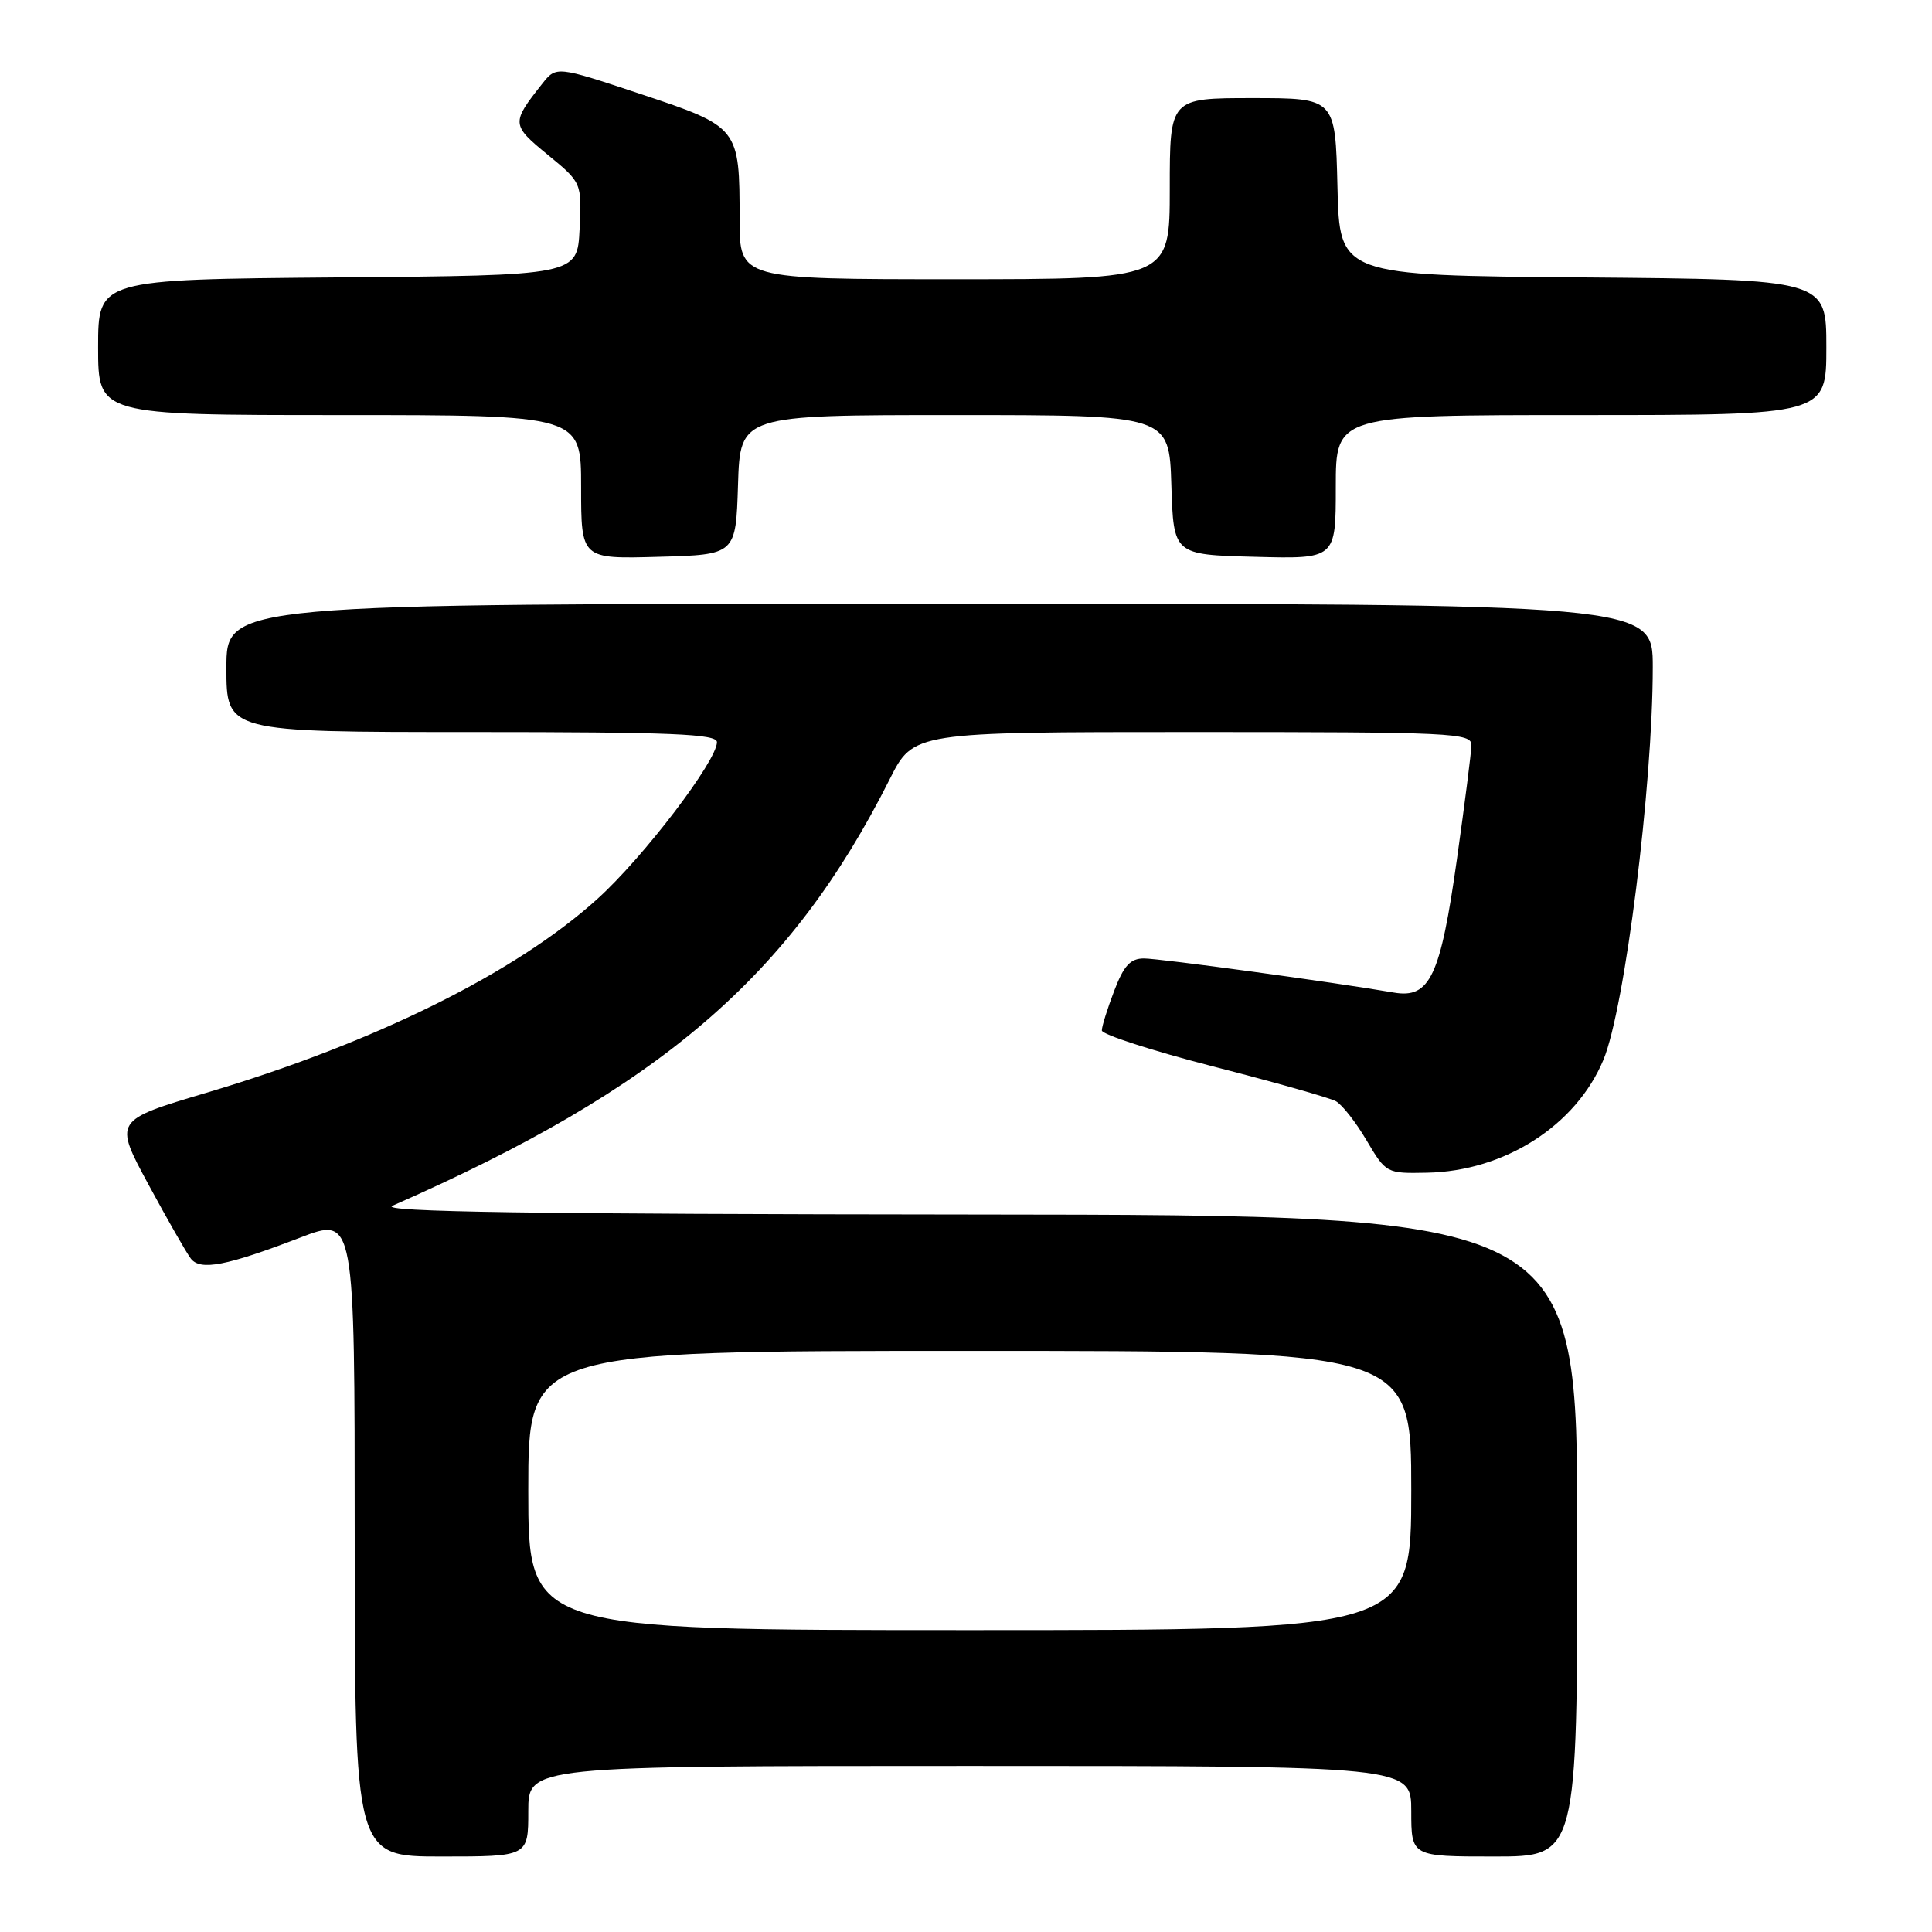 <?xml version="1.0" encoding="UTF-8" standalone="no"?>
<!DOCTYPE svg PUBLIC "-//W3C//DTD SVG 1.1//EN" "http://www.w3.org/Graphics/SVG/1.1/DTD/svg11.dtd" >
<svg xmlns="http://www.w3.org/2000/svg" xmlns:xlink="http://www.w3.org/1999/xlink" version="1.1" viewBox="0 0 256 256">
 <g >
 <path fill="currentColor"
d=" M 70.00 240.00 C 70.00 234.00 70.00 234.00 128.50 234.00 C 187.00 234.00 187.00 234.00 187.00 240.00 C 187.00 246.00 187.00 246.00 198.00 246.00 C 209.00 246.00 209.00 246.00 209.00 203.50 C 209.00 161.00 209.00 161.00 129.25 160.93 C 70.42 160.88 50.16 160.58 52.00 159.77 C 87.55 144.15 104.74 129.40 117.89 103.25 C 121.03 97.00 121.03 97.00 158.01 97.00 C 192.58 97.00 195.00 97.11 194.97 98.75 C 194.95 99.71 194.09 106.47 193.06 113.78 C 190.87 129.38 189.47 132.34 184.70 131.52 C 176.89 130.17 153.67 127.00 151.58 127.00 C 149.78 127.00 148.91 127.95 147.64 131.28 C 146.74 133.64 146.00 136.00 146.00 136.54 C 146.00 137.07 152.64 139.22 160.75 141.31 C 168.86 143.39 176.17 145.46 177.00 145.91 C 177.82 146.35 179.66 148.69 181.08 151.11 C 183.66 155.47 183.72 155.50 189.09 155.39 C 199.37 155.19 208.83 149.14 212.46 140.43 C 215.29 133.66 219.00 104.15 219.00 88.39 C 219.00 80.00 219.00 80.00 124.50 80.00 C 30.00 80.00 30.00 80.00 30.00 88.50 C 30.00 97.00 30.00 97.00 62.50 97.00 C 89.04 97.00 95.00 97.25 95.00 98.34 C 95.00 100.82 85.25 113.61 79.16 119.11 C 68.37 128.88 49.61 138.18 27.34 144.80 C 15.08 148.45 15.08 148.45 19.68 156.97 C 22.22 161.66 24.74 166.08 25.30 166.79 C 26.57 168.40 30.03 167.73 39.75 164.00 C 47.00 161.21 47.00 161.21 47.00 203.61 C 47.00 246.00 47.00 246.00 58.50 246.00 C 70.00 246.00 70.00 246.00 70.00 240.00 Z  M 97.79 64.25 C 98.08 55.00 98.08 55.00 126.50 55.00 C 154.92 55.00 154.92 55.00 155.21 64.25 C 155.50 73.50 155.50 73.50 166.25 73.78 C 177.00 74.07 177.00 74.07 177.00 64.53 C 177.00 55.00 177.00 55.00 209.50 55.00 C 242.00 55.00 242.00 55.00 242.00 46.01 C 242.00 37.03 242.00 37.03 209.75 36.76 C 177.50 36.50 177.50 36.50 177.22 24.75 C 176.94 13.00 176.94 13.00 165.97 13.00 C 155.00 13.00 155.00 13.00 155.00 25.00 C 155.00 37.00 155.00 37.00 126.50 37.00 C 98.00 37.00 98.00 37.00 98.00 29.07 C 98.00 16.88 97.95 16.81 84.92 12.47 C 73.71 8.74 73.71 8.74 71.83 11.12 C 67.73 16.30 67.75 16.55 72.57 20.50 C 77.09 24.21 77.09 24.21 76.80 30.35 C 76.50 36.50 76.50 36.50 44.75 36.76 C 13.00 37.03 13.00 37.03 13.00 46.01 C 13.00 55.00 13.00 55.00 45.00 55.00 C 77.00 55.00 77.00 55.00 77.00 64.53 C 77.00 74.07 77.00 74.07 87.25 73.78 C 97.50 73.50 97.50 73.50 97.79 64.25 Z  M 70.00 197.50 C 70.00 179.00 70.00 179.00 128.50 179.00 C 187.00 179.00 187.00 179.00 187.00 197.50 C 187.00 216.00 187.00 216.00 128.50 216.00 C 70.00 216.00 70.00 216.00 70.00 197.50 Z "/>
</g>
</svg>